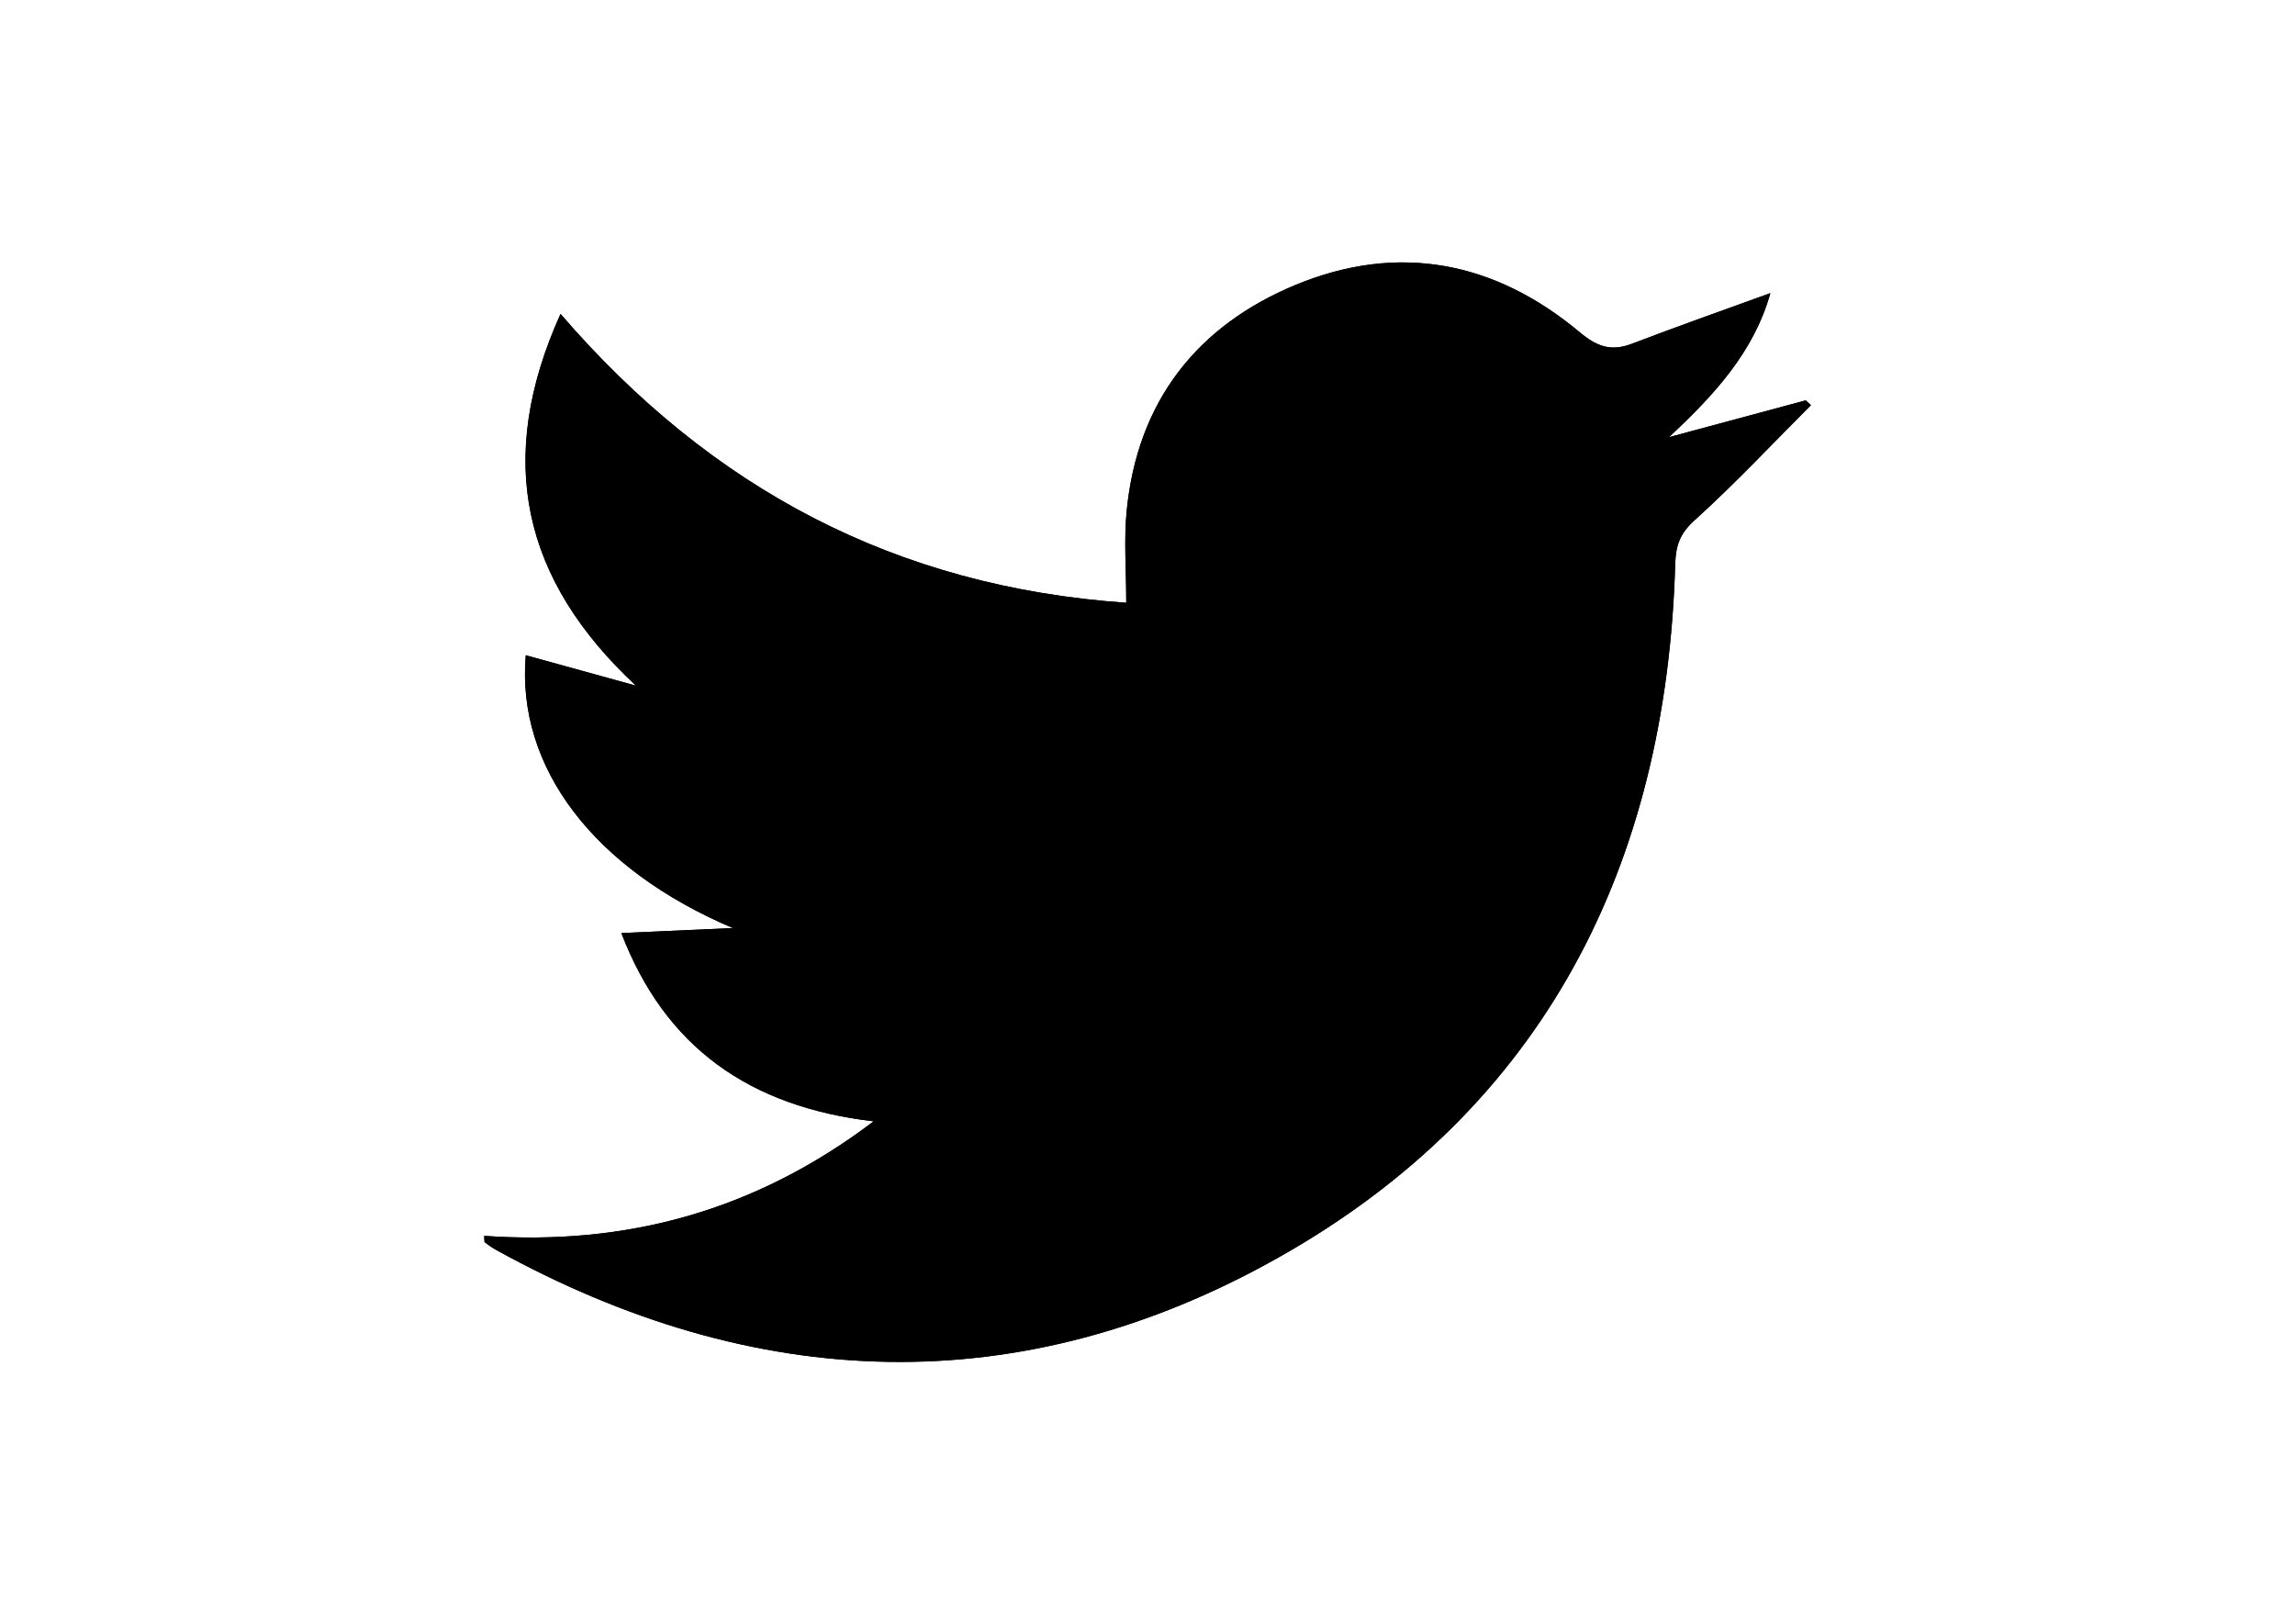 
<!-- Generator: Adobe Illustrator 23.0.2, SVG Export Plug-In . SVG Version: 6.00 Build 0)  -->
<svg version="1.1" id="Layer_1" xmlns="http://www.w3.org/2000/svg" xmlns:xlink="http://www.w3.org/1999/xlink" x="0px" y="0px"
	 viewBox="0 0 201.38 142.52" style="enable-background:new 0 0 201.38 142.52;" xml:space="preserve">
<style type="text/css">
	.st0{fill:#FFFFFF;}
</style>
<g id="b6EN02_1_">
	<g>
		<path className="st0" d="M76.66,98.39c-10.44,7.91-21.77,10.92-34.18,10.05c0.03,0.4,0.01,0.53,0.05,0.56
			c0.3,0.22,0.61,0.45,0.94,0.64c22.79,12.6,46.1,13.45,68.74,0.68c23.29-13.14,34.02-34.39,34.78-60.85
			c0.05-1.64,0.43-2.68,1.72-3.84c3.54-3.2,6.81-6.7,10.19-10.08c-0.15-0.14-0.3-0.28-0.46-0.42c-4,1.08-8,2.15-12,3.23
			c4.02-3.75,7.45-7.49,8.9-12.64c-4.22,1.53-8.21,2.94-12.17,4.45c-1.81,0.69-3.06,0.24-4.55-1.01
			c-7.45-6.23-15.92-7.89-24.92-4.17c-8.7,3.6-13.9,10.26-14.84,19.82c-0.25,2.57-0.04,5.19-0.04,8.08
			c-20.18-1.4-36.41-9.98-49.64-25.34c-5.78,12.81-3.33,23.35,6.62,32.62c-3.23-0.89-6.46-1.78-9.67-2.67
			c-0.84,9.89,6.03,18.78,18.17,23.93c-3.18,0.14-6.35,0.29-9.78,0.44C58.35,91.86,65.72,97.11,76.66,98.39z"/>
		<path className="st0" d="M76.66,98.39c-10.94-1.28-18.31-6.53-22.14-16.52c3.43-0.16,6.6-0.3,9.78-0.44
			C52.17,76.27,45.3,67.38,46.14,57.49c3.22,0.89,6.44,1.78,9.67,2.67c-9.95-9.27-12.4-19.82-6.62-32.62
			C62.42,42.9,78.65,51.49,98.83,52.89c0-2.89-0.22-5.51,0.04-8.08c0.94-9.56,6.15-16.23,14.84-19.82c9-3.72,17.47-2.06,24.92,4.17
			c1.49,1.25,2.74,1.7,4.55,1.01c3.95-1.51,7.95-2.92,12.17-4.45c-1.45,5.15-4.88,8.89-8.9,12.64c4-1.08,8-2.15,12-3.23
			c0.15,0.14,0.3,0.28,0.46,0.42c-3.38,3.38-6.65,6.88-10.19,10.08c-1.29,1.16-1.67,2.2-1.72,3.84
			c-0.76,26.46-11.49,47.72-34.78,60.85c-22.64,12.77-45.95,11.92-68.74-0.68c-0.33-0.18-0.63-0.41-0.94-0.64
			c-0.04-0.03-0.02-0.16-0.05-0.56C54.9,109.31,66.22,106.3,76.66,98.39z"/>
	</g>
</g>
</svg>
